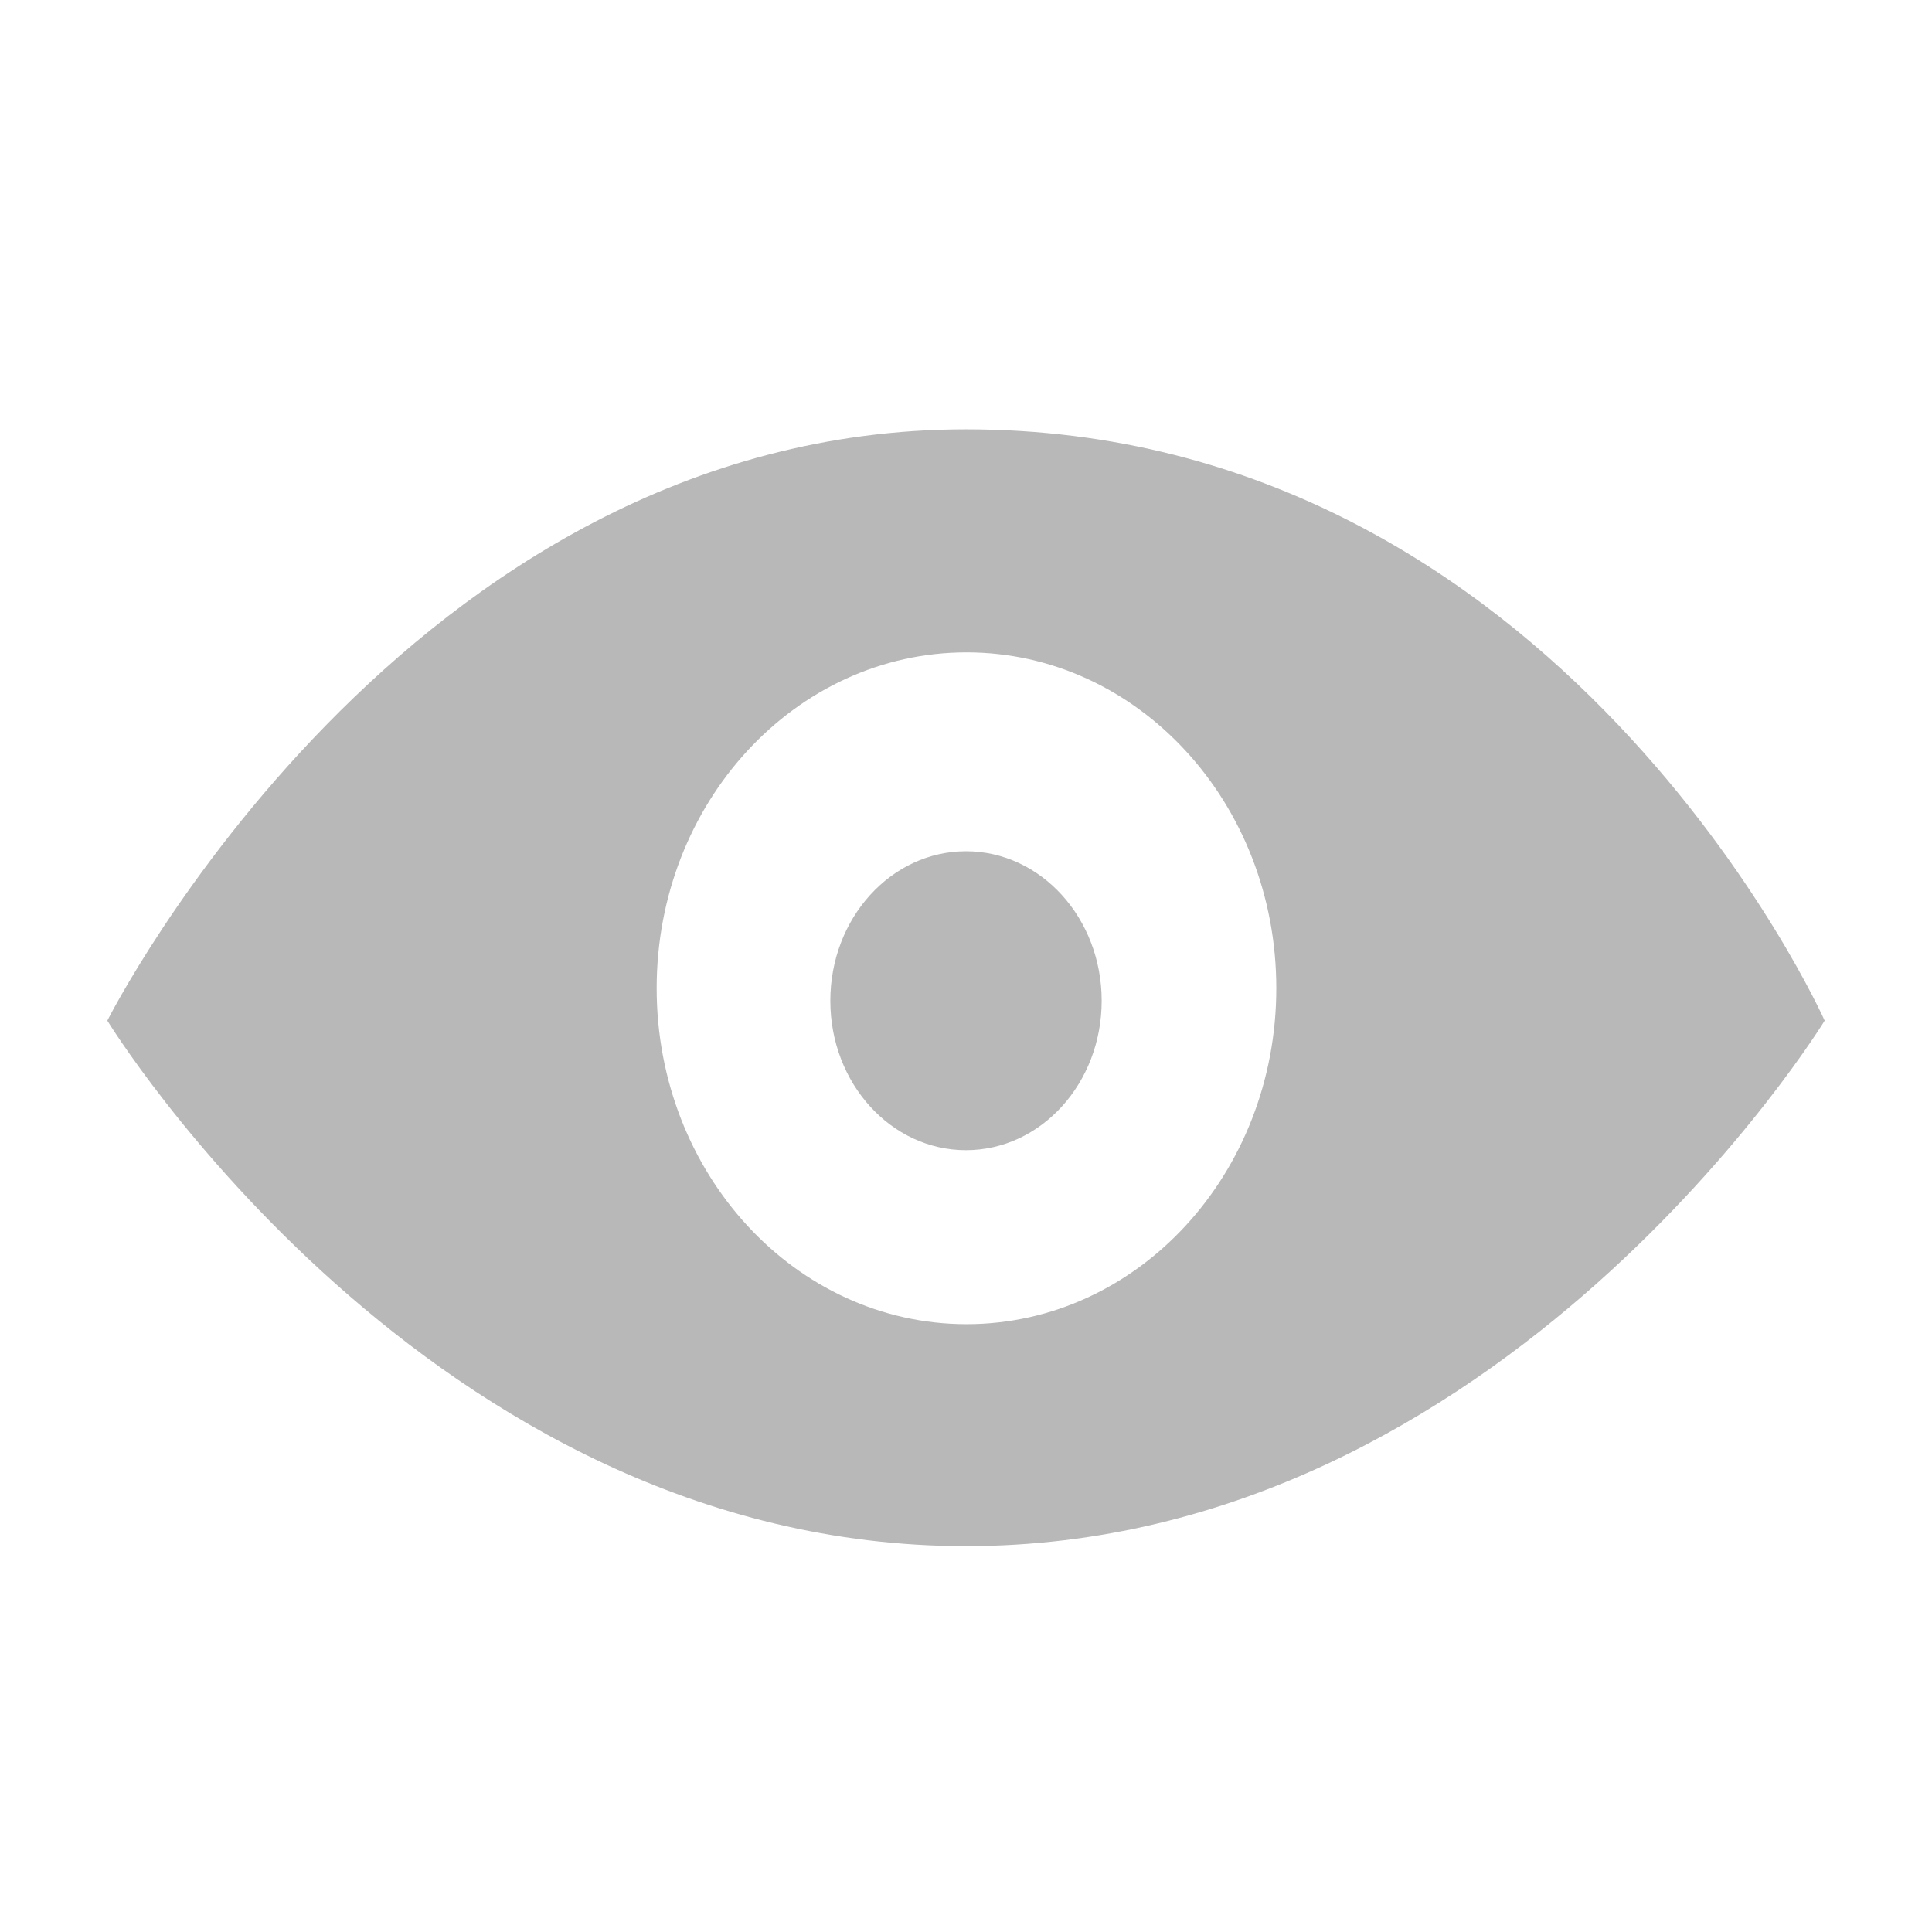 <?xml version="1.0" encoding="UTF-8"?>
<svg width="18px" height="18px" viewBox="0 0 18 18" version="1.1" xmlns="http://www.w3.org/2000/svg" xmlns:xlink="http://www.w3.org/1999/xlink">
    <title>see</title>
    <g id="see" stroke="none" stroke-width="1" fill="none" fill-rule="evenodd">
        <path d="M9,4 C3.772,4 1,9.509 1,9.509 C1,9.509 3.993,14.405 9,14.405 C14.007,14.405 17,9.509 17,9.509 C17,9.509 14.541,4 9,4 Z M9.005,12.337 C7.411,12.337 6.118,10.935 6.118,9.207 C6.118,7.479 7.411,6.078 9.005,6.078 C10.599,6.078 11.891,7.479 11.891,9.207 C11.891,10.935 10.599,12.337 9.005,12.337 Z M9,7.931 C8.302,7.931 7.736,8.555 7.736,9.324 C7.736,10.093 8.302,10.716 9,10.716 C9.698,10.716 10.264,10.093 10.264,9.324 C10.264,8.555 9.698,7.931 9,7.931 Z" id="Fill-1" fill="#B8B8B8"></path>
    </g>
</svg>